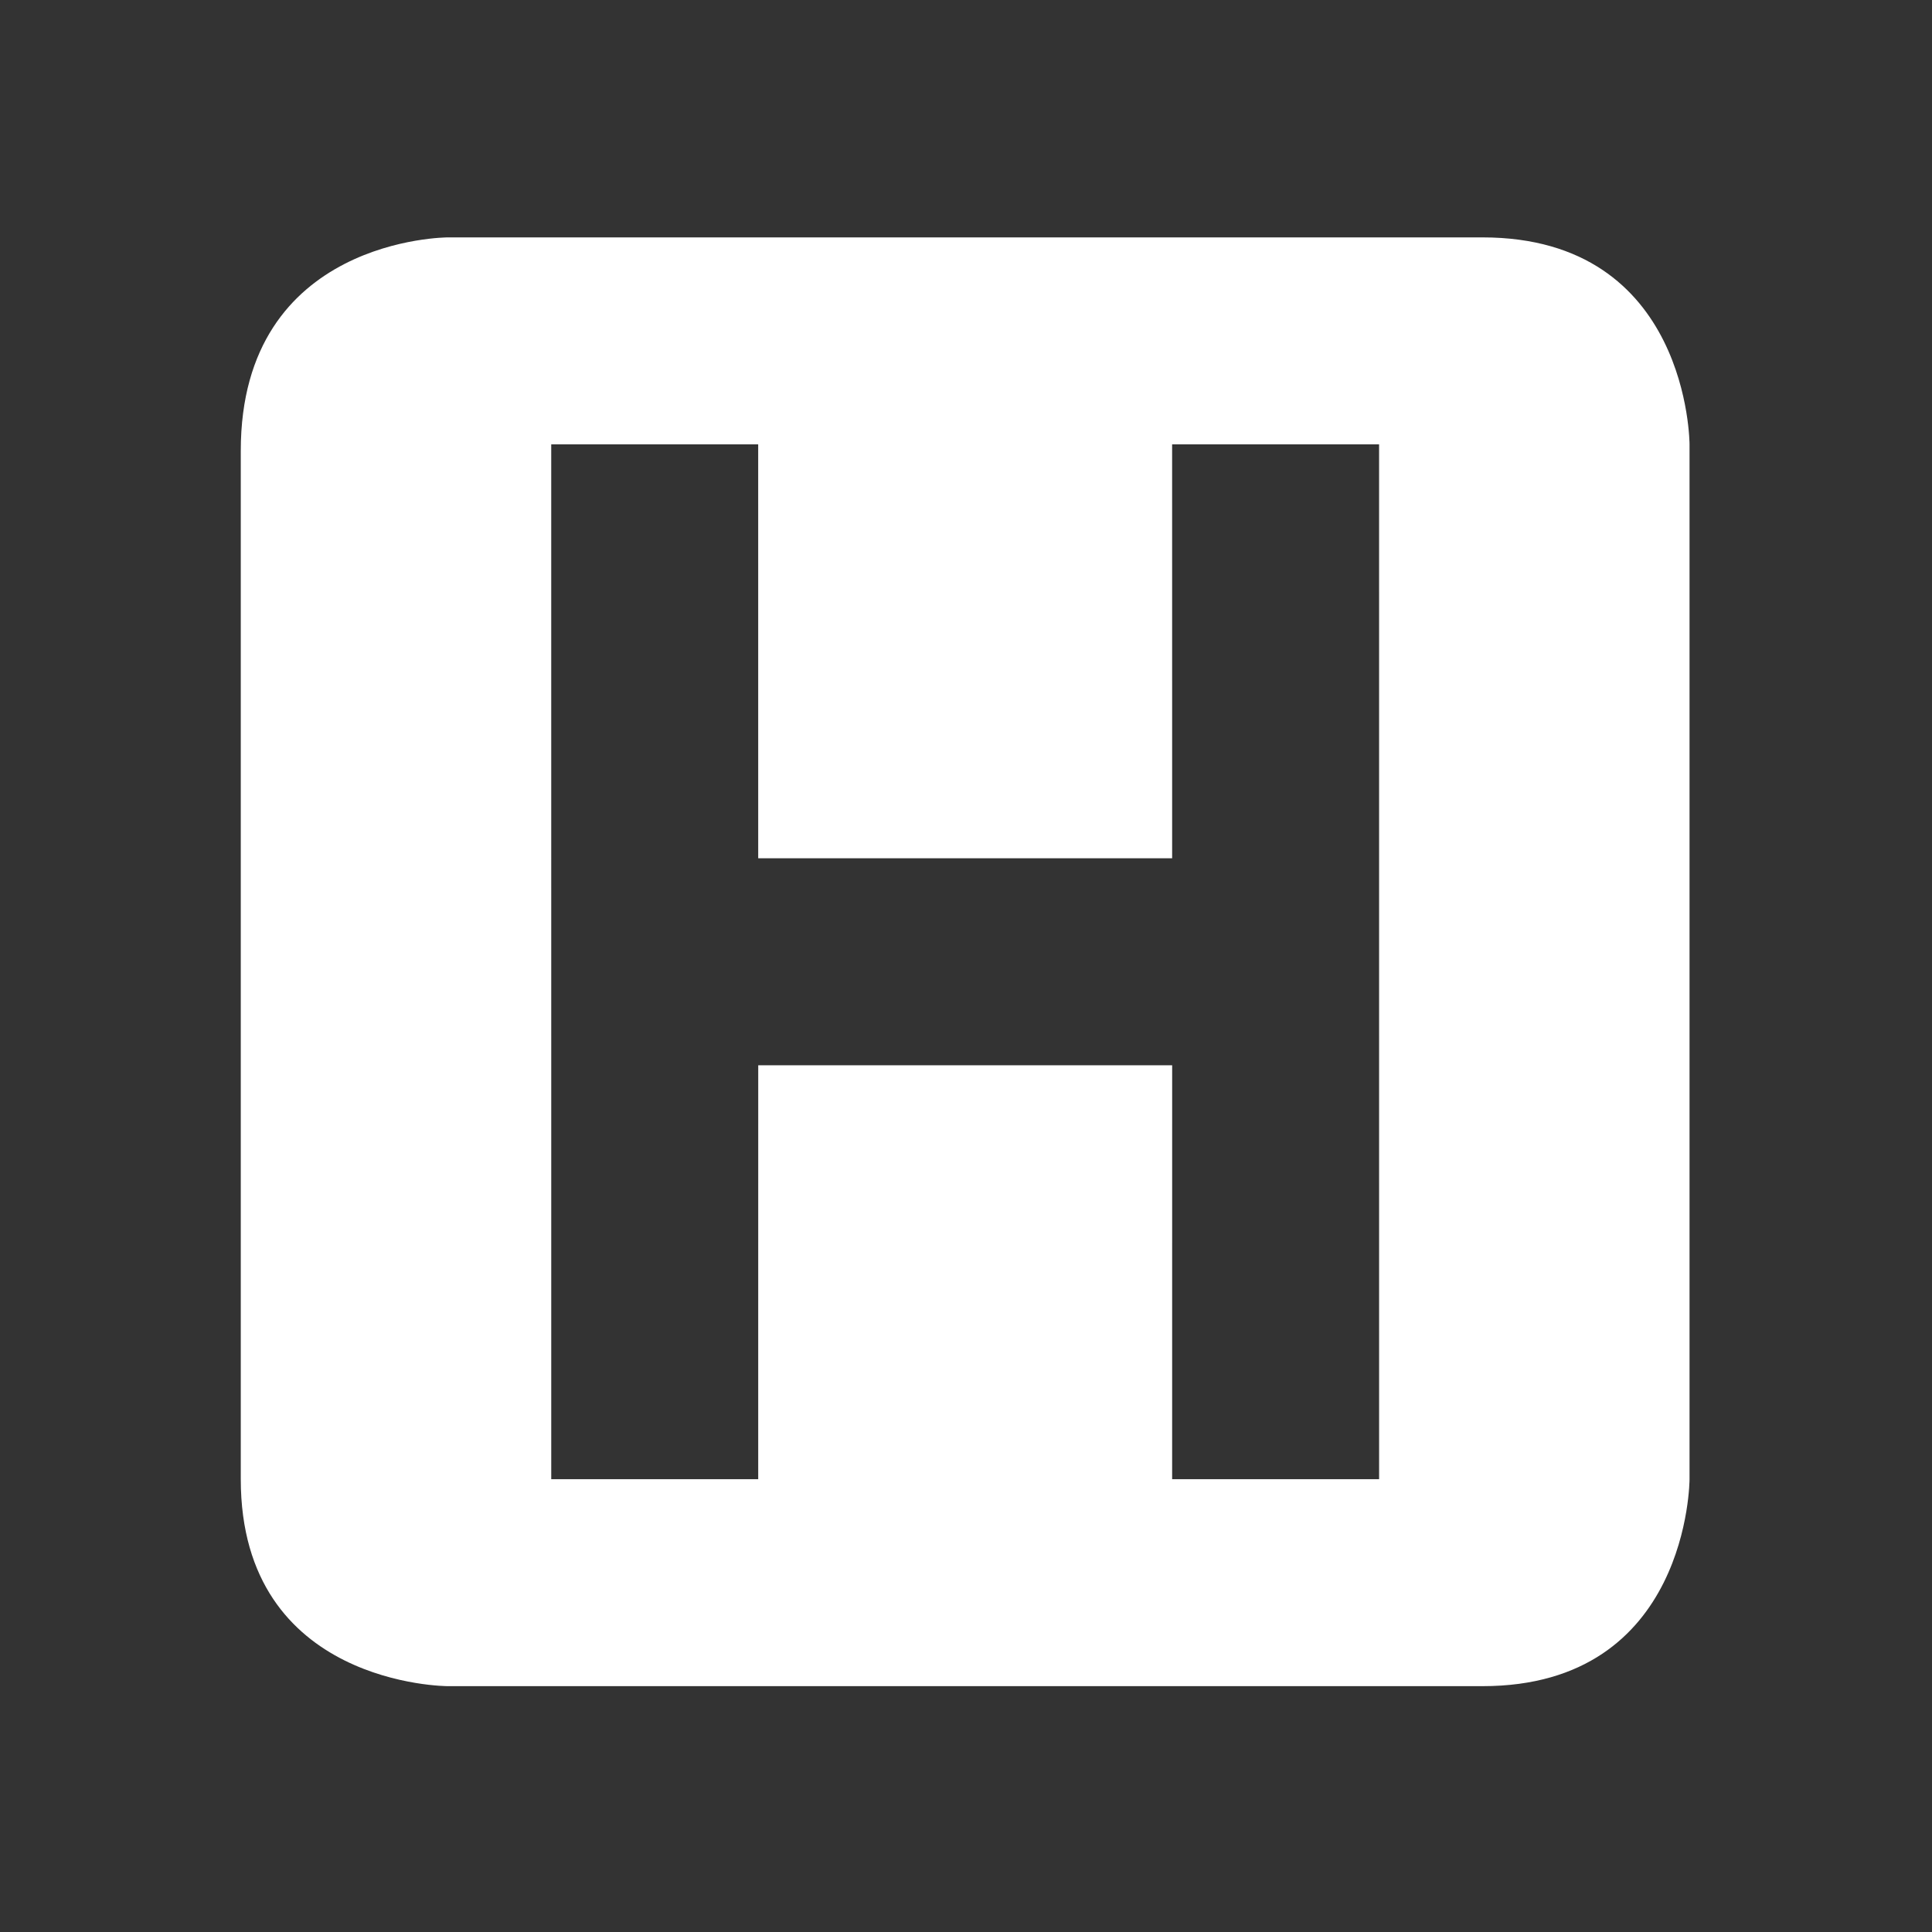 <svg enable-background="new" version="1.1" viewBox="0 0 16 16" xmlns="http://www.w3.org/2000/svg" xmlns:osb="http://www.openswatchbook.org/uri/2009/osb">
 <rect x="0" y="0" width="16" height="16" fill="#333333" stroke="none"/>
 <g transform="translate(-361 283)">
  <g transform="matrix(.857 0 0 .857 309.86 -485)" fill="#ffffff">
   <path transform="translate(61,237)" d="m3 1s-2 0-2 2.062v9.938c0 2 2 2 2 2h10c2 0 2-2 2-2v-10s0-2-2-2zm3 2 2e-4 4h4l-2e-4 -4h2l2e-4 10-2-2e-5 2e-4 -4h-4l-2e-4 4-2 2e-5 -2e-4 -10z" color="#ffffff"/>
  </g>
 </g>
</svg>

